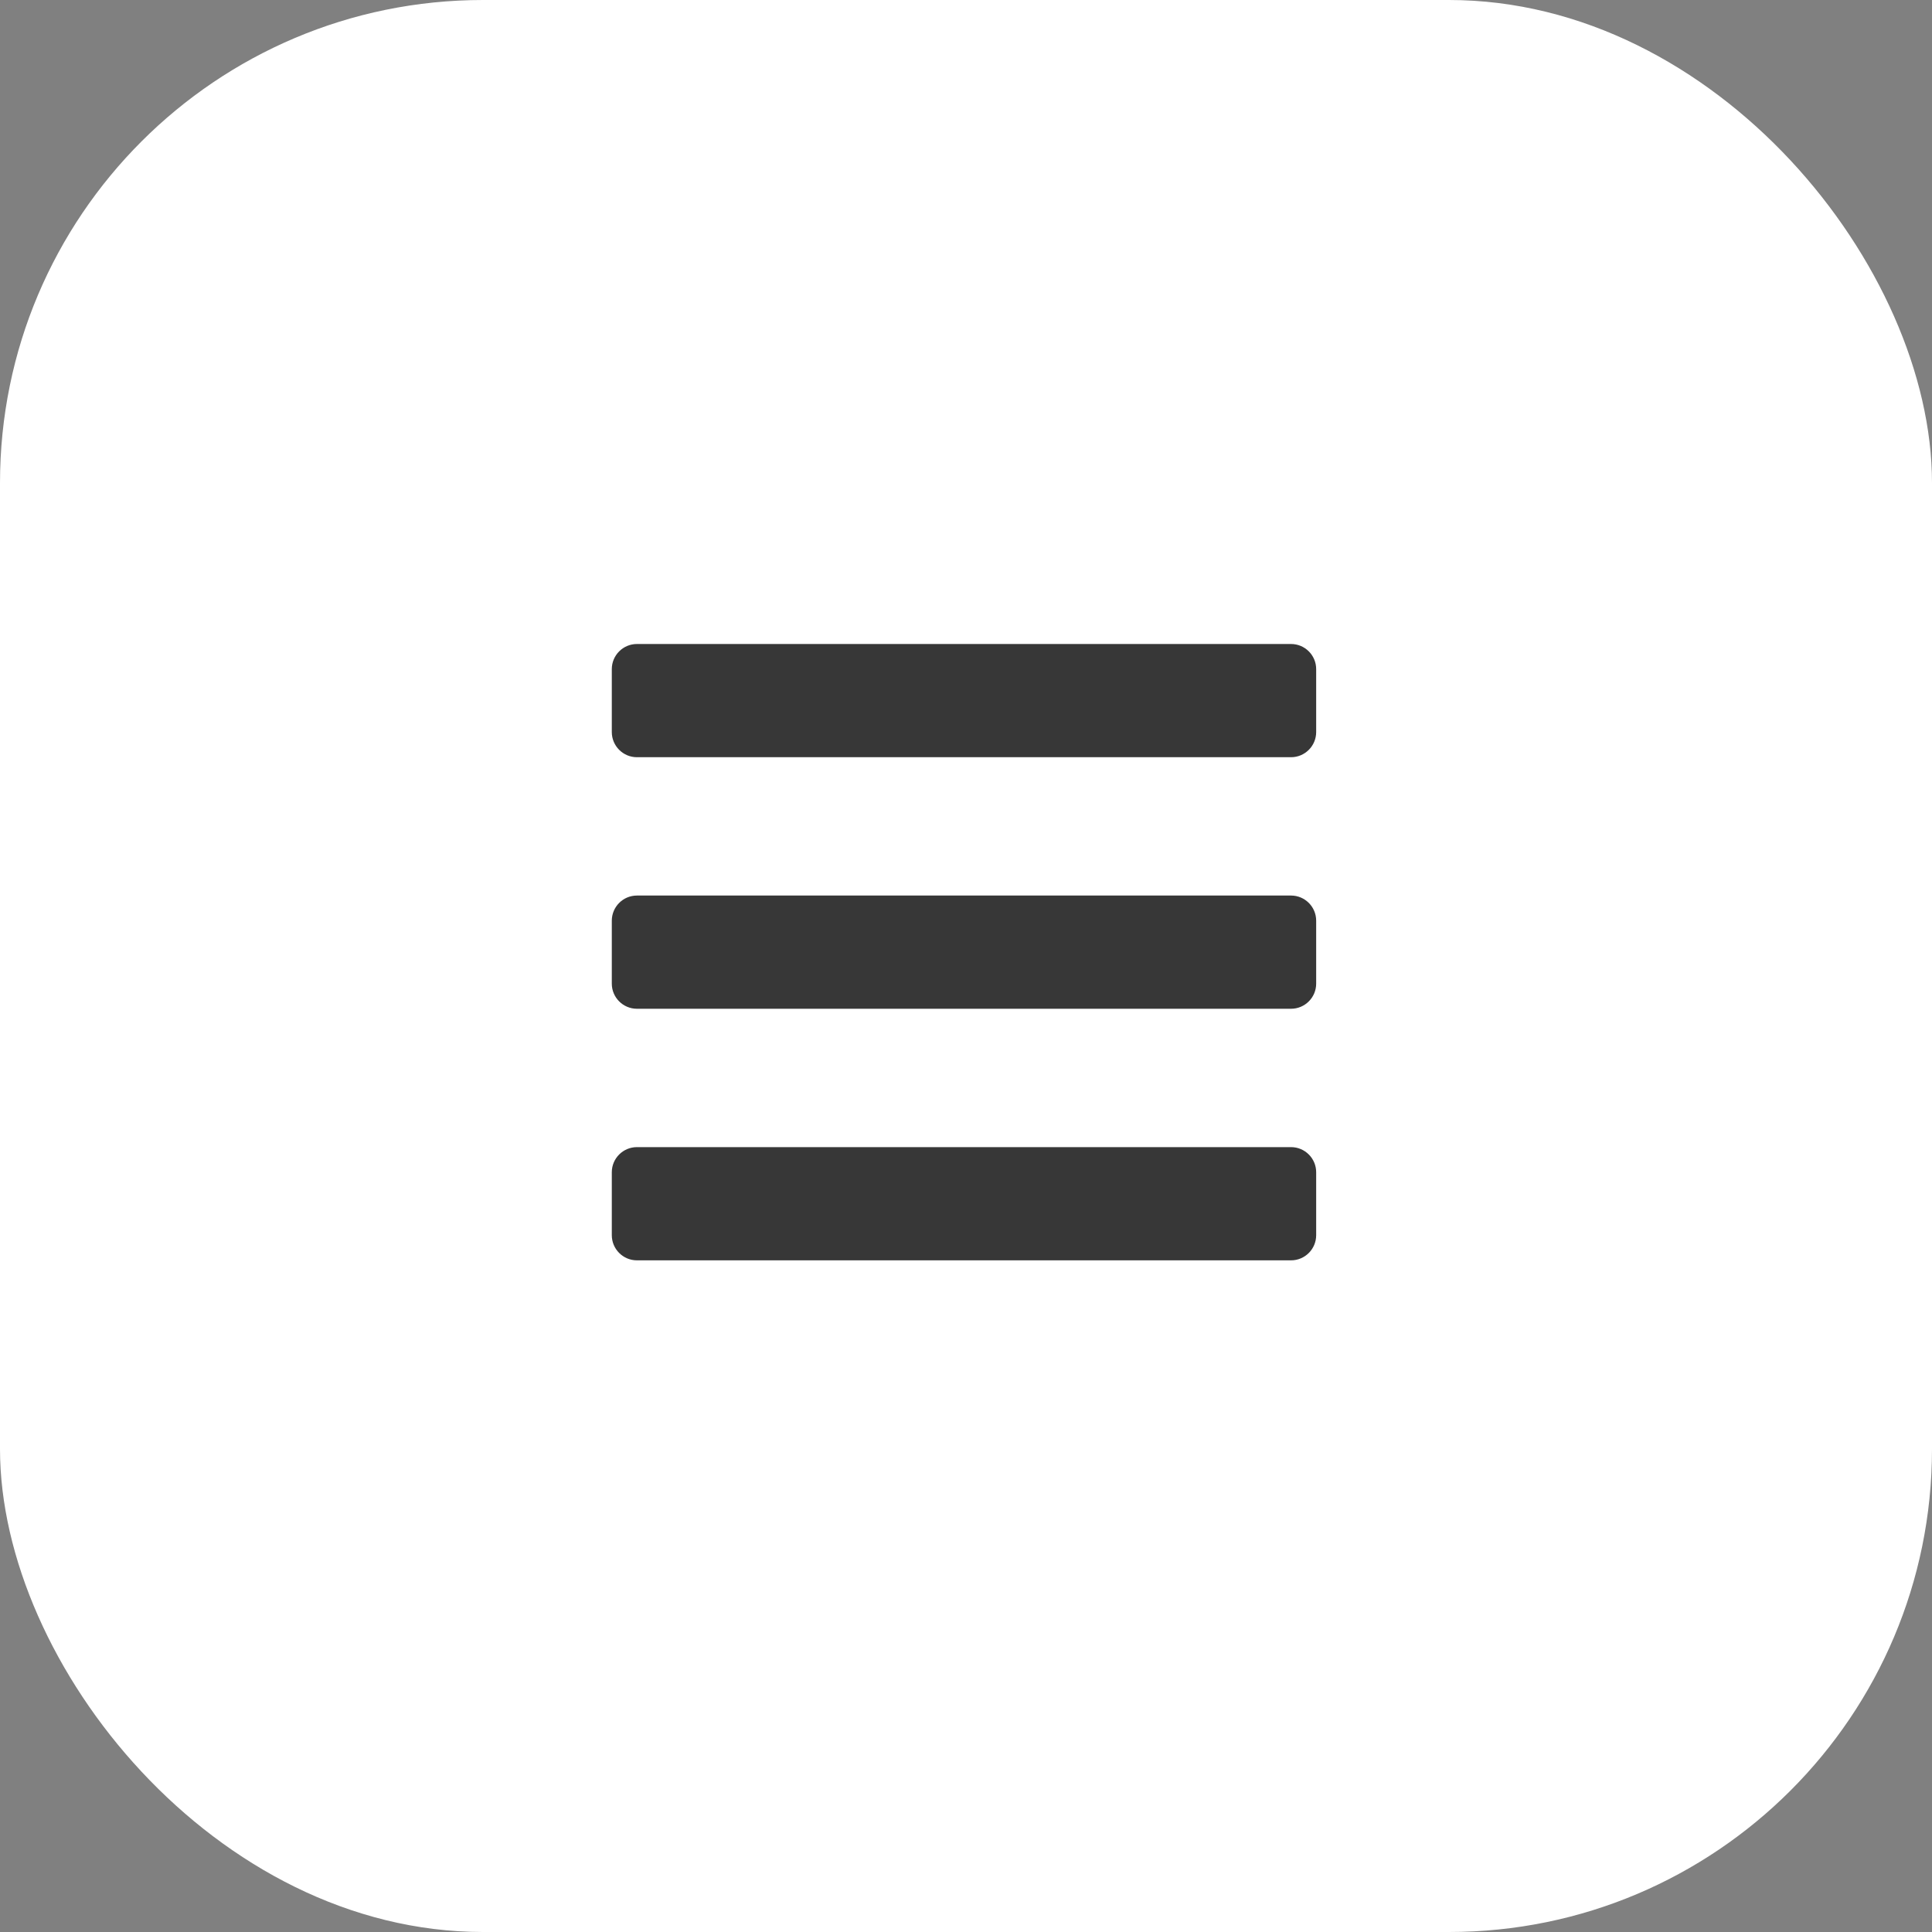 <svg width="60" height="60" viewBox="0 0 60 60" fill="none" xmlns="http://www.w3.org/2000/svg">
<rect x="0" y="0" width="60" height="60" fill="#808080" stroke="none"/>
<rect width="60" height="60" rx="15" fill="white"/>
<path d="M19.781 23.516H40.094C40.525 23.516 40.875 23.166 40.875 22.734V20.781C40.875 20.35 40.525 20 40.094 20H19.781C19.35 20 19 20.35 19 20.781V22.734C19 23.166 19.35 23.516 19.781 23.516ZM19.781 31.328H40.094C40.525 31.328 40.875 30.978 40.875 30.547V28.594C40.875 28.162 40.525 27.812 40.094 27.812H19.781C19.35 27.812 19 28.162 19 28.594V30.547C19 30.978 19.35 31.328 19.781 31.328ZM19.781 39.141H40.094C40.525 39.141 40.875 38.791 40.875 38.359V36.406C40.875 35.975 40.525 35.625 40.094 35.625H19.781C19.35 35.625 19 35.975 19 36.406V38.359C19 38.791 19.35 39.141 19.781 39.141Z" fill="#373737"/>
</svg>

